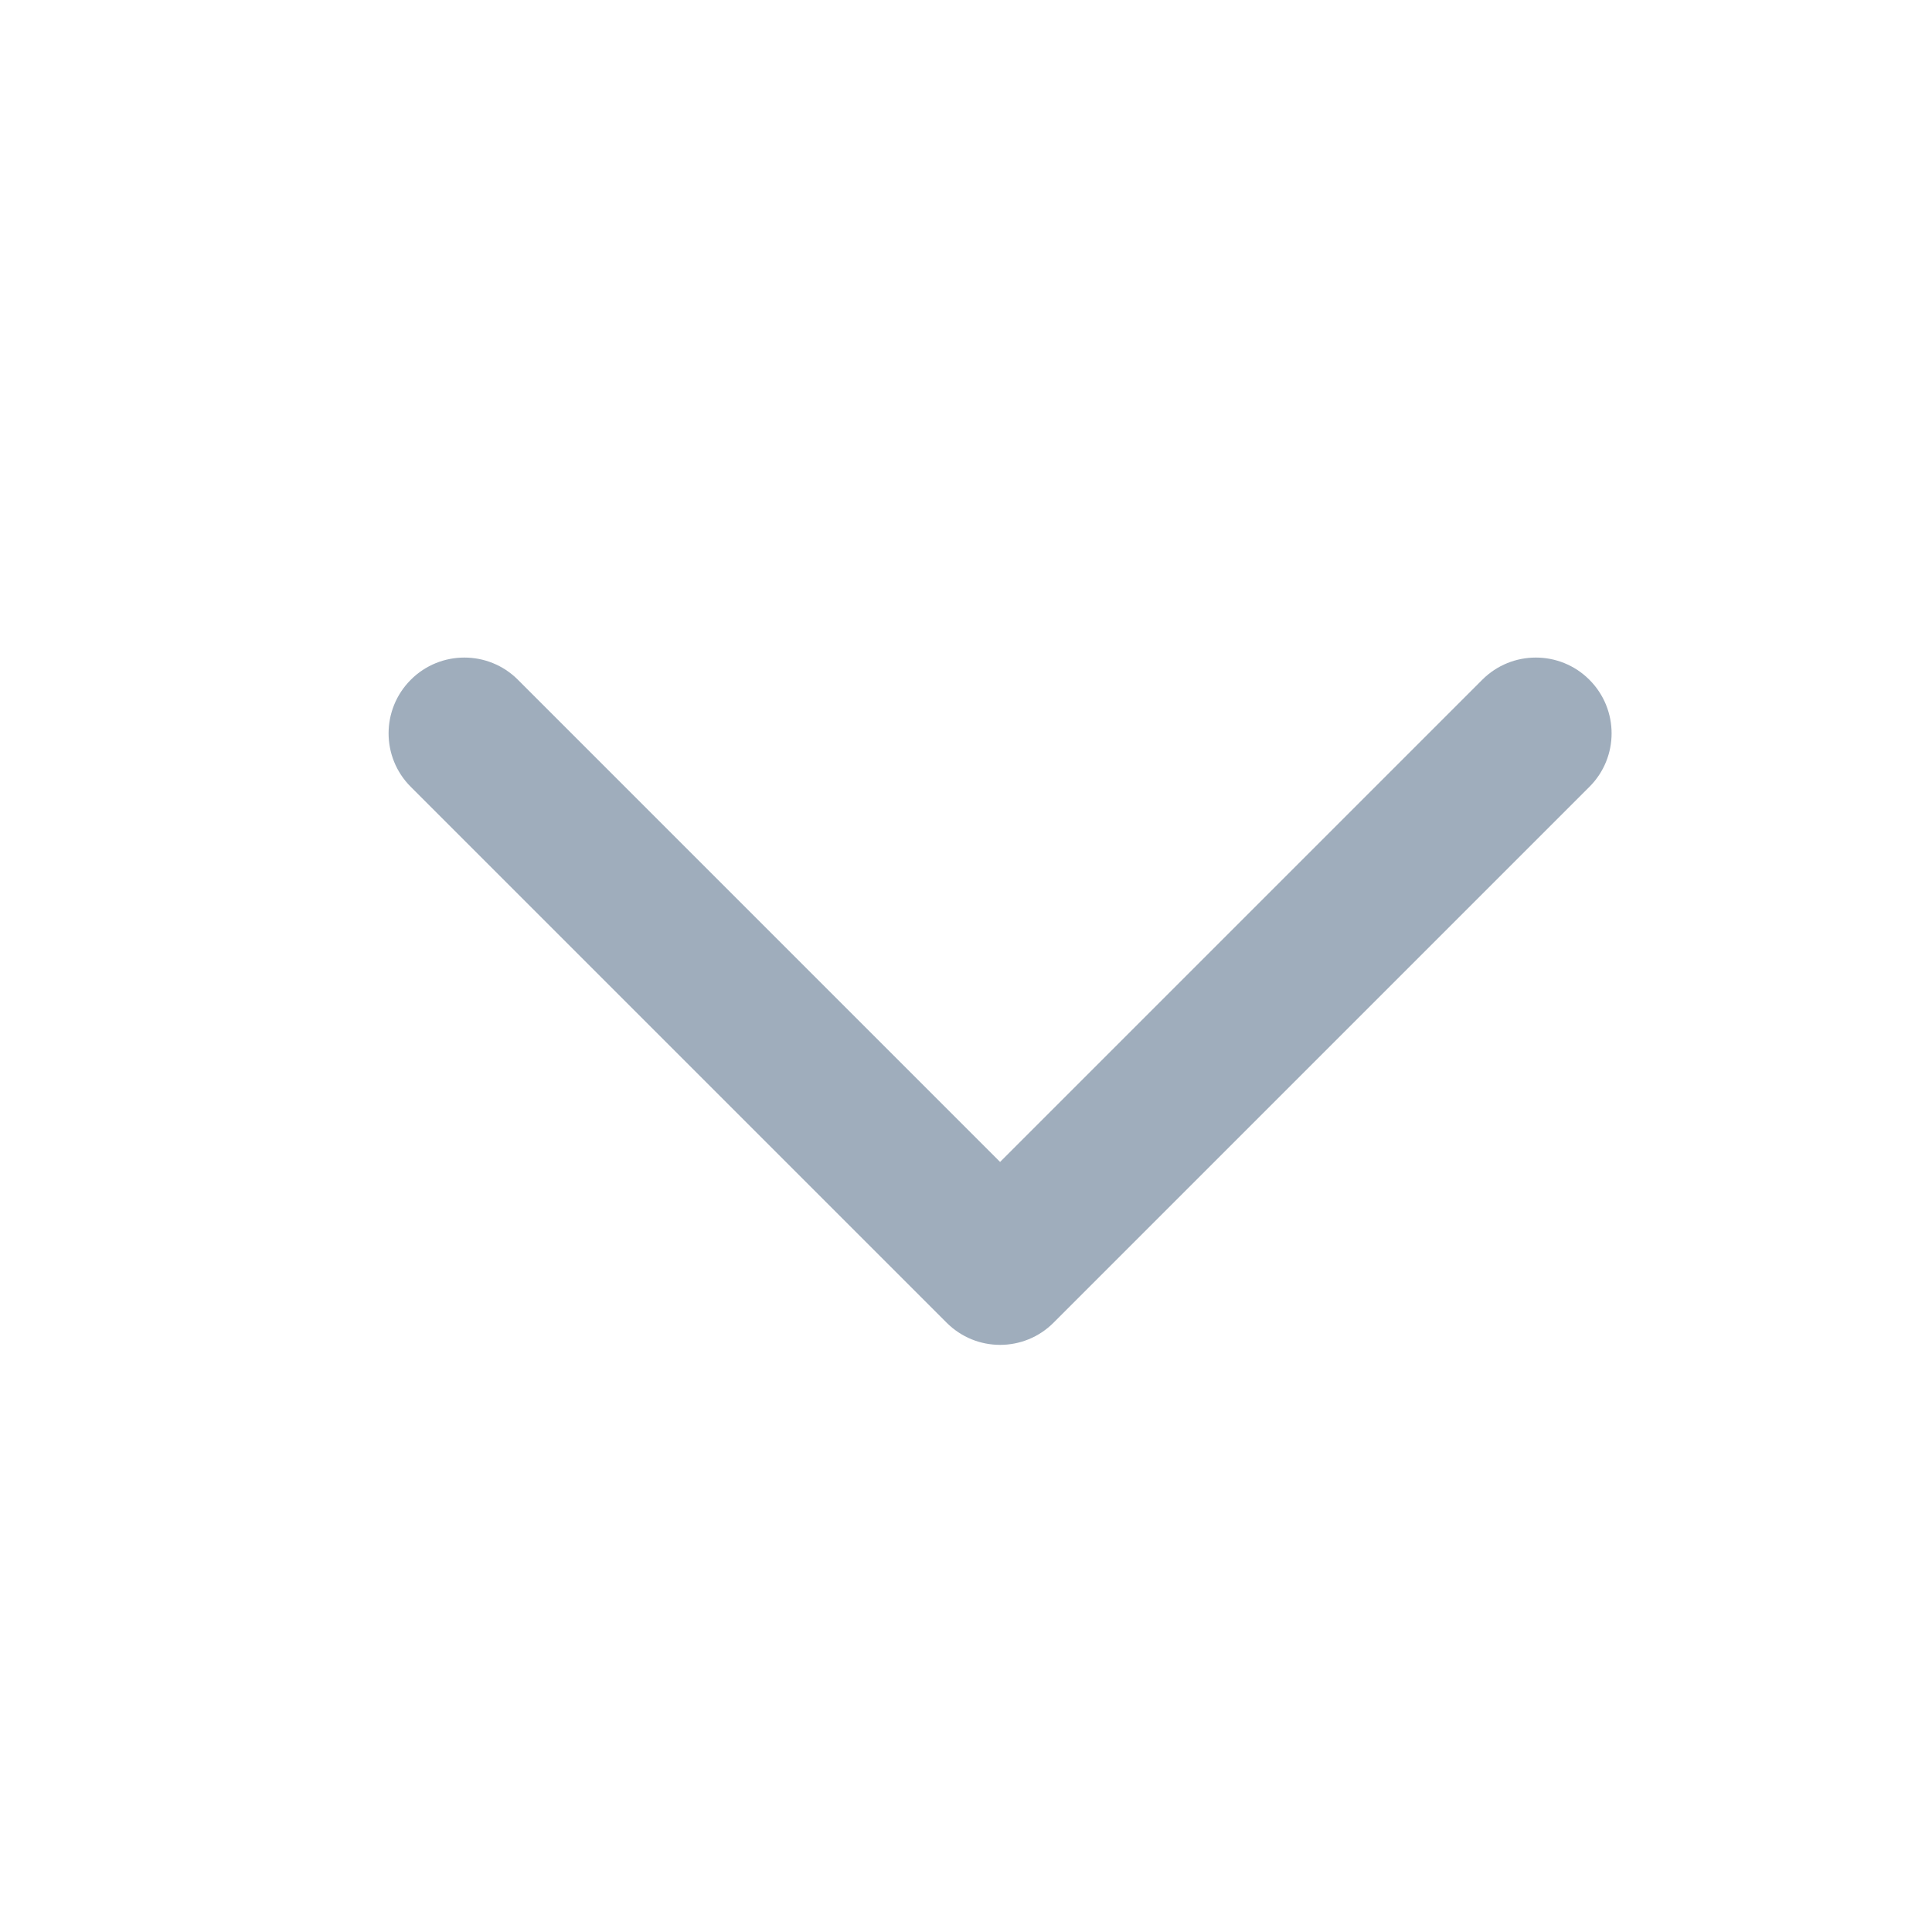 <svg width="17" height="17" viewBox="0 0 17 17" fill="none" xmlns="http://www.w3.org/2000/svg">
<path d="M8.329 11.638L3.615 6.924C3.354 6.664 3.354 6.242 3.615 5.981C3.875 5.721 4.297 5.721 4.557 5.981L8.8 10.224L13.043 5.981C13.303 5.721 13.725 5.721 13.985 5.981C14.246 6.242 14.246 6.664 13.985 6.924L9.271 11.638C9.011 11.899 8.589 11.899 8.329 11.638Z" fill="#9FADBC"/>
</svg>
